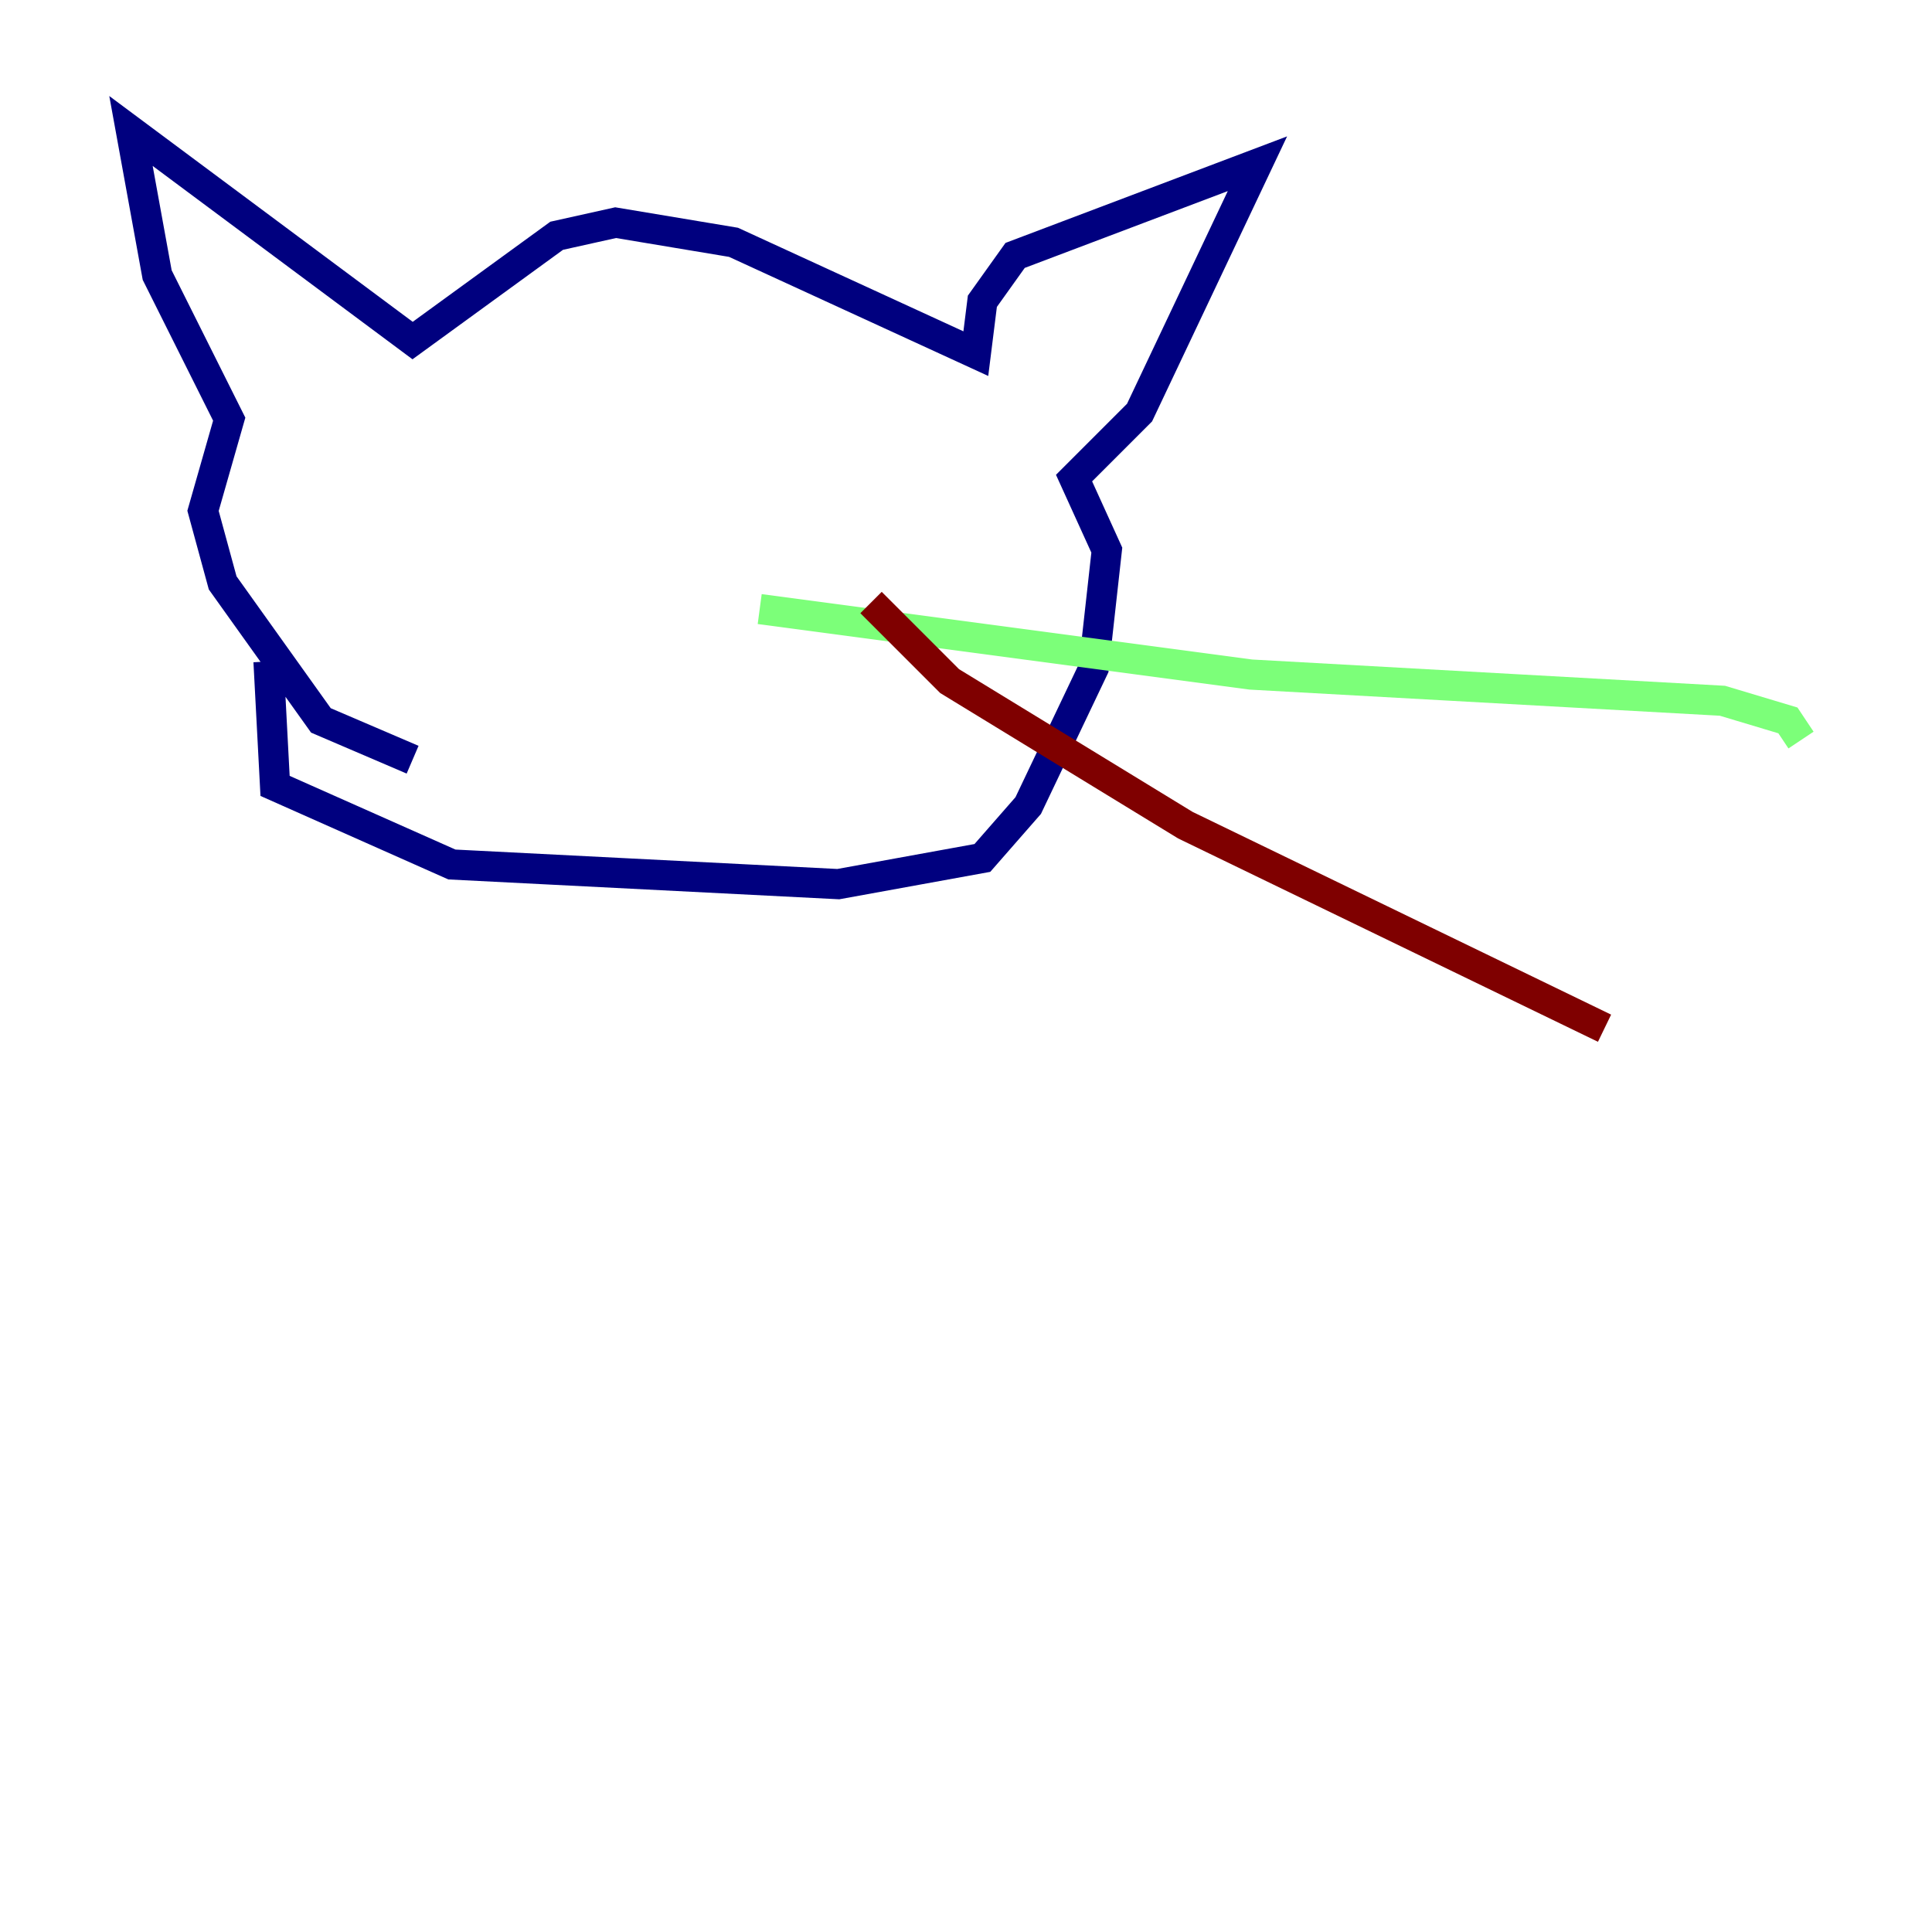 <?xml version="1.0" encoding="utf-8" ?>
<svg baseProfile="tiny" height="128" version="1.2" viewBox="0,0,128,128" width="128" xmlns="http://www.w3.org/2000/svg" xmlns:ev="http://www.w3.org/2001/xml-events" xmlns:xlink="http://www.w3.org/1999/xlink"><defs /><polyline fill="none" points="27.336,50.332 21.261,47.729 14.752,38.617 13.451,33.844 15.186,27.77 10.414,18.224 8.678,8.678 27.336,22.563 36.881,15.62 40.786,14.752 48.597,16.054 64.651,23.43 65.085,19.959 67.254,16.922 83.308,10.848 75.498,27.336 71.159,31.675 73.329,36.447 72.461,44.258 68.122,53.37 65.085,56.841 55.539,58.576 29.939,57.275 18.224,52.068 17.79,43.824" stroke="#00007f" stroke-width="2" /><polyline fill="none" points="50.332,40.352 82.875,44.691 114.115,46.427 118.454,47.729 119.322,49.031" stroke="#7cff79" stroke-width="2" /><polyline fill="none" points="57.709,39.919 62.915,45.125 78.536,54.671 106.305,68.122" stroke="#7f0000" stroke-width="2" /></svg>